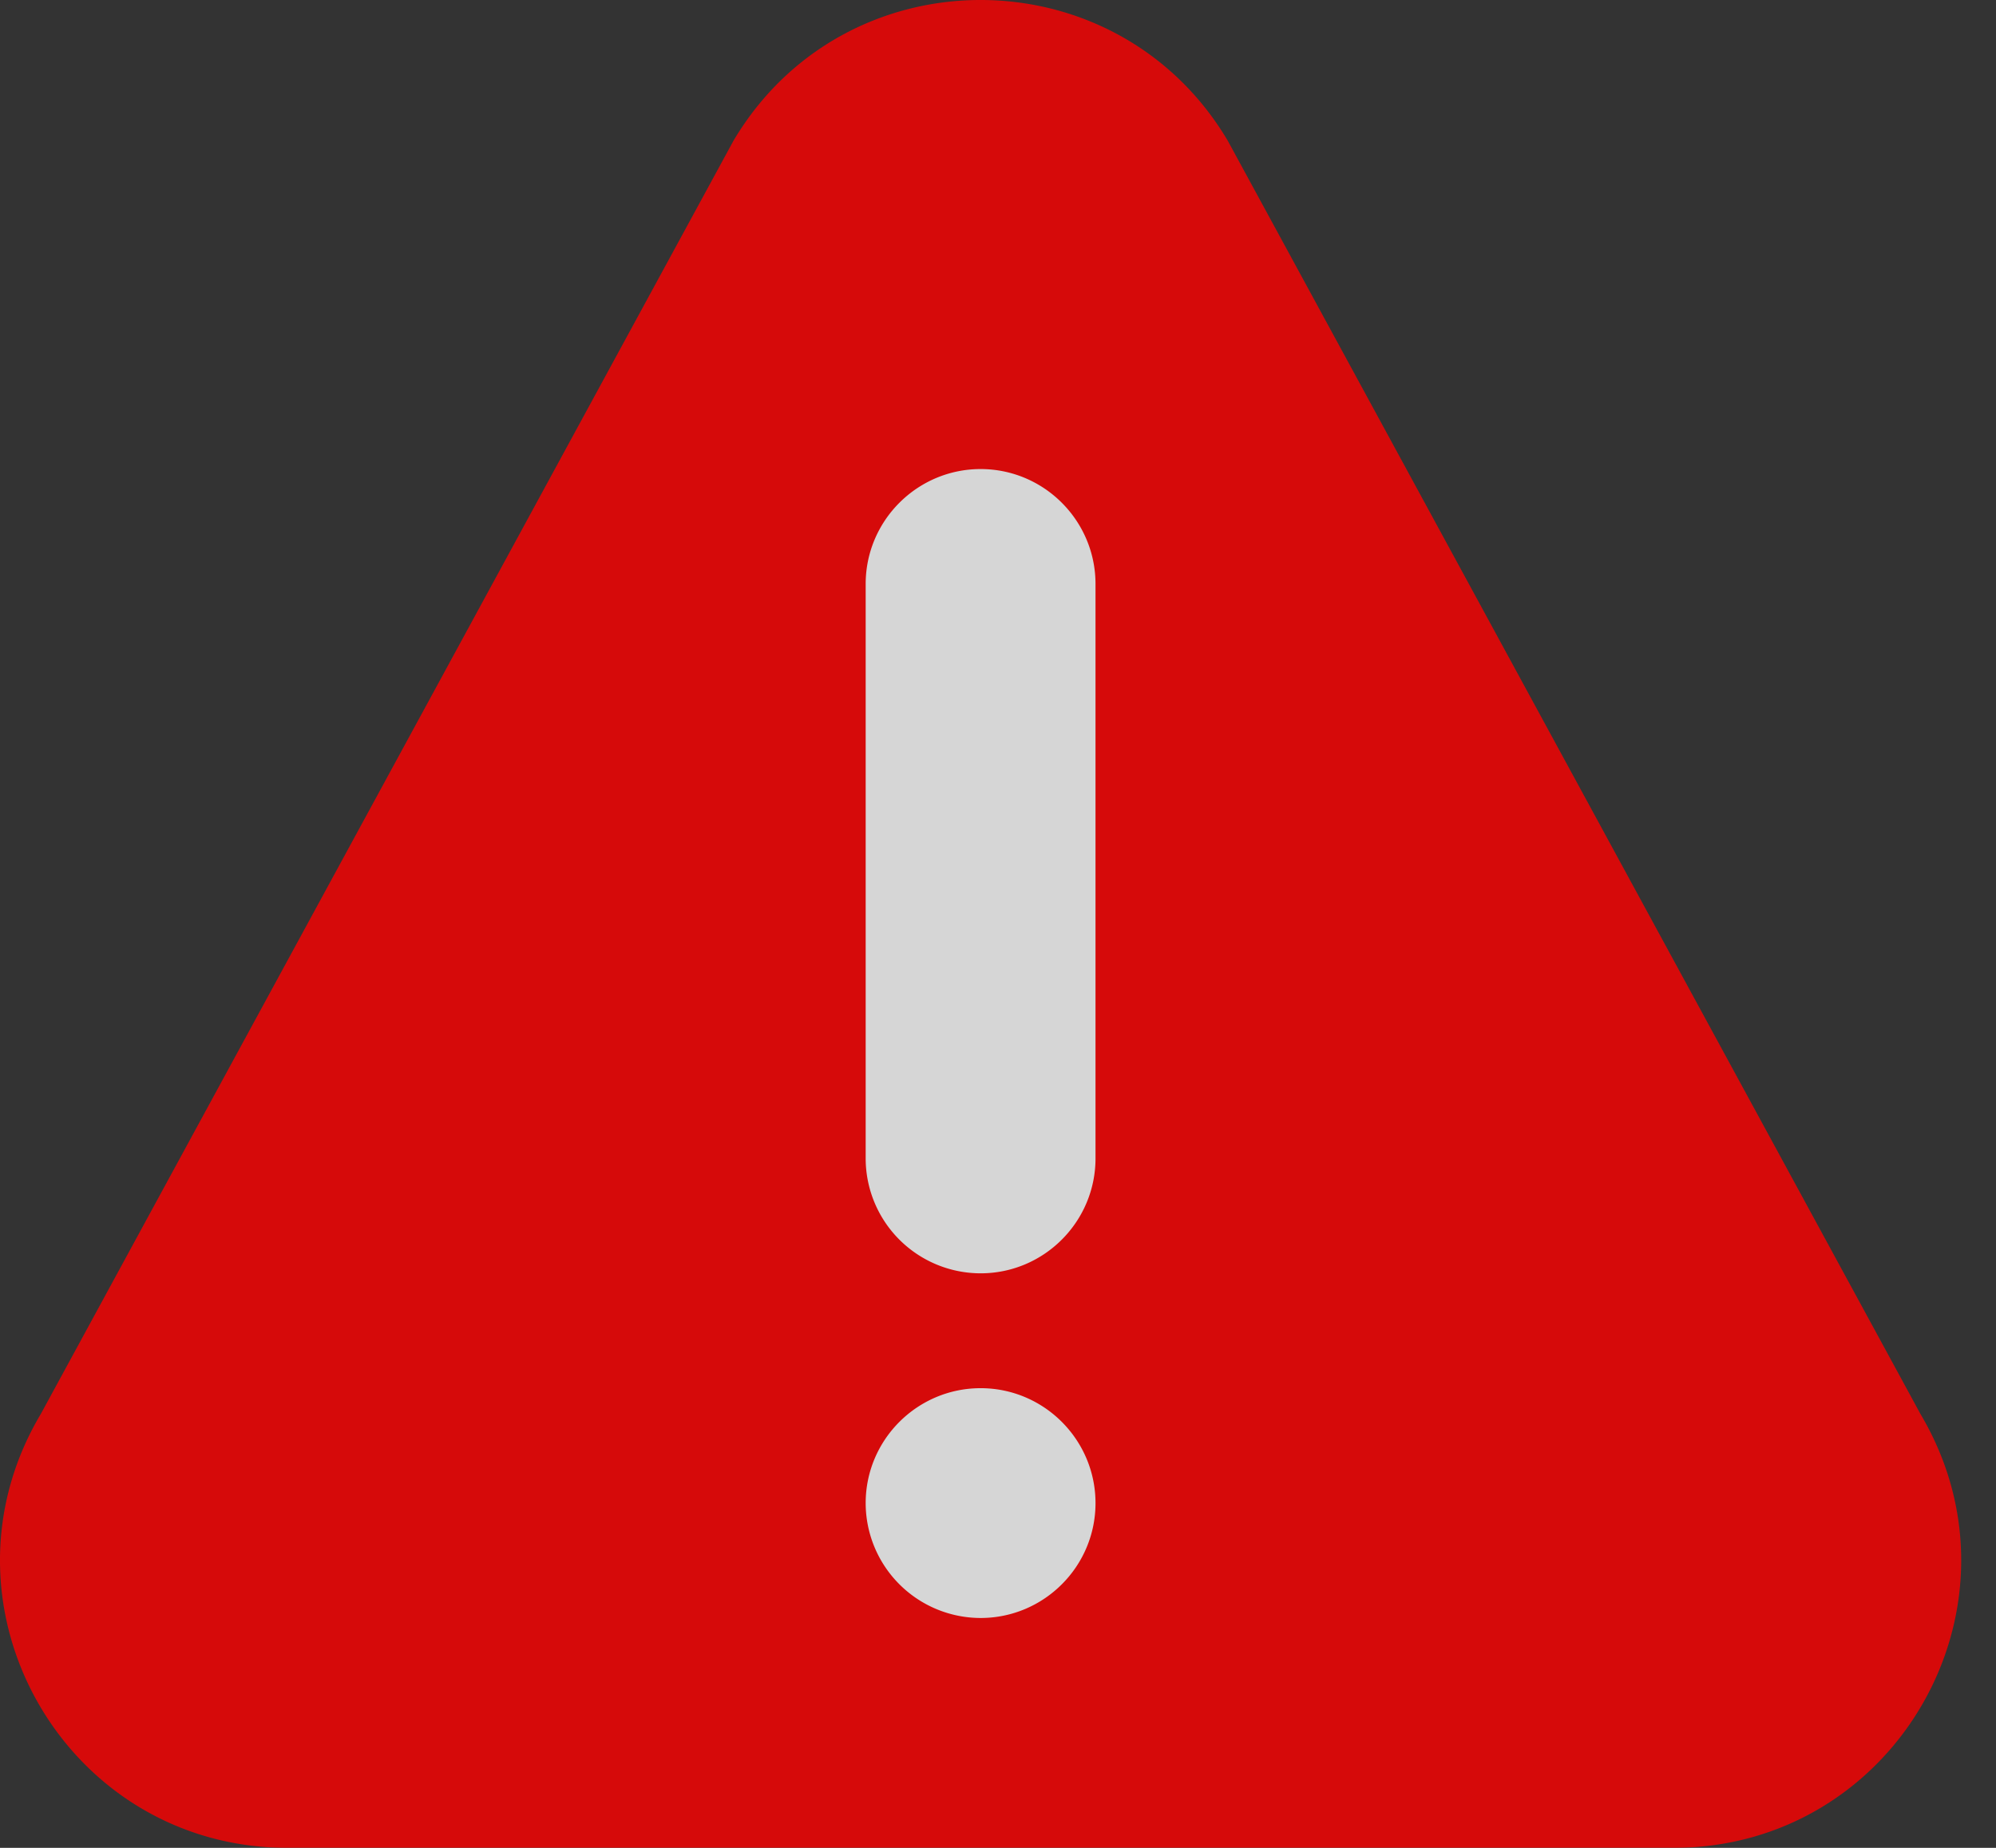<svg width="27" height="25" fill="none" xmlns="http://www.w3.org/2000/svg"><rect width="100%" height="100%" fill="#333333" stroke="none"/><g opacity=".8"><path fill="#fff" d="M10 3.75h6.25V22.5H10z"/><path d="M25.978 19.13L16.607 1.902c-1.506-2.534-5.176-2.538-6.684 0L.552 19.13C-.988 21.72.876 25 3.892 25h18.744c3.015 0 4.881-3.277 3.342-5.87zm-12.713 2.76a1.557 1.557 0 01-1.555-1.554c0-.857.698-1.555 1.555-1.555s1.554.698 1.554 1.555-.697 1.554-1.554 1.554zm1.554-6.218c0 .857-.697 1.555-1.554 1.555a1.556 1.556 0 01-1.555-1.555V7.901c0-.857.698-1.555 1.555-1.555s1.554.698 1.554 1.555v7.772z" fill="red"/></g></svg>